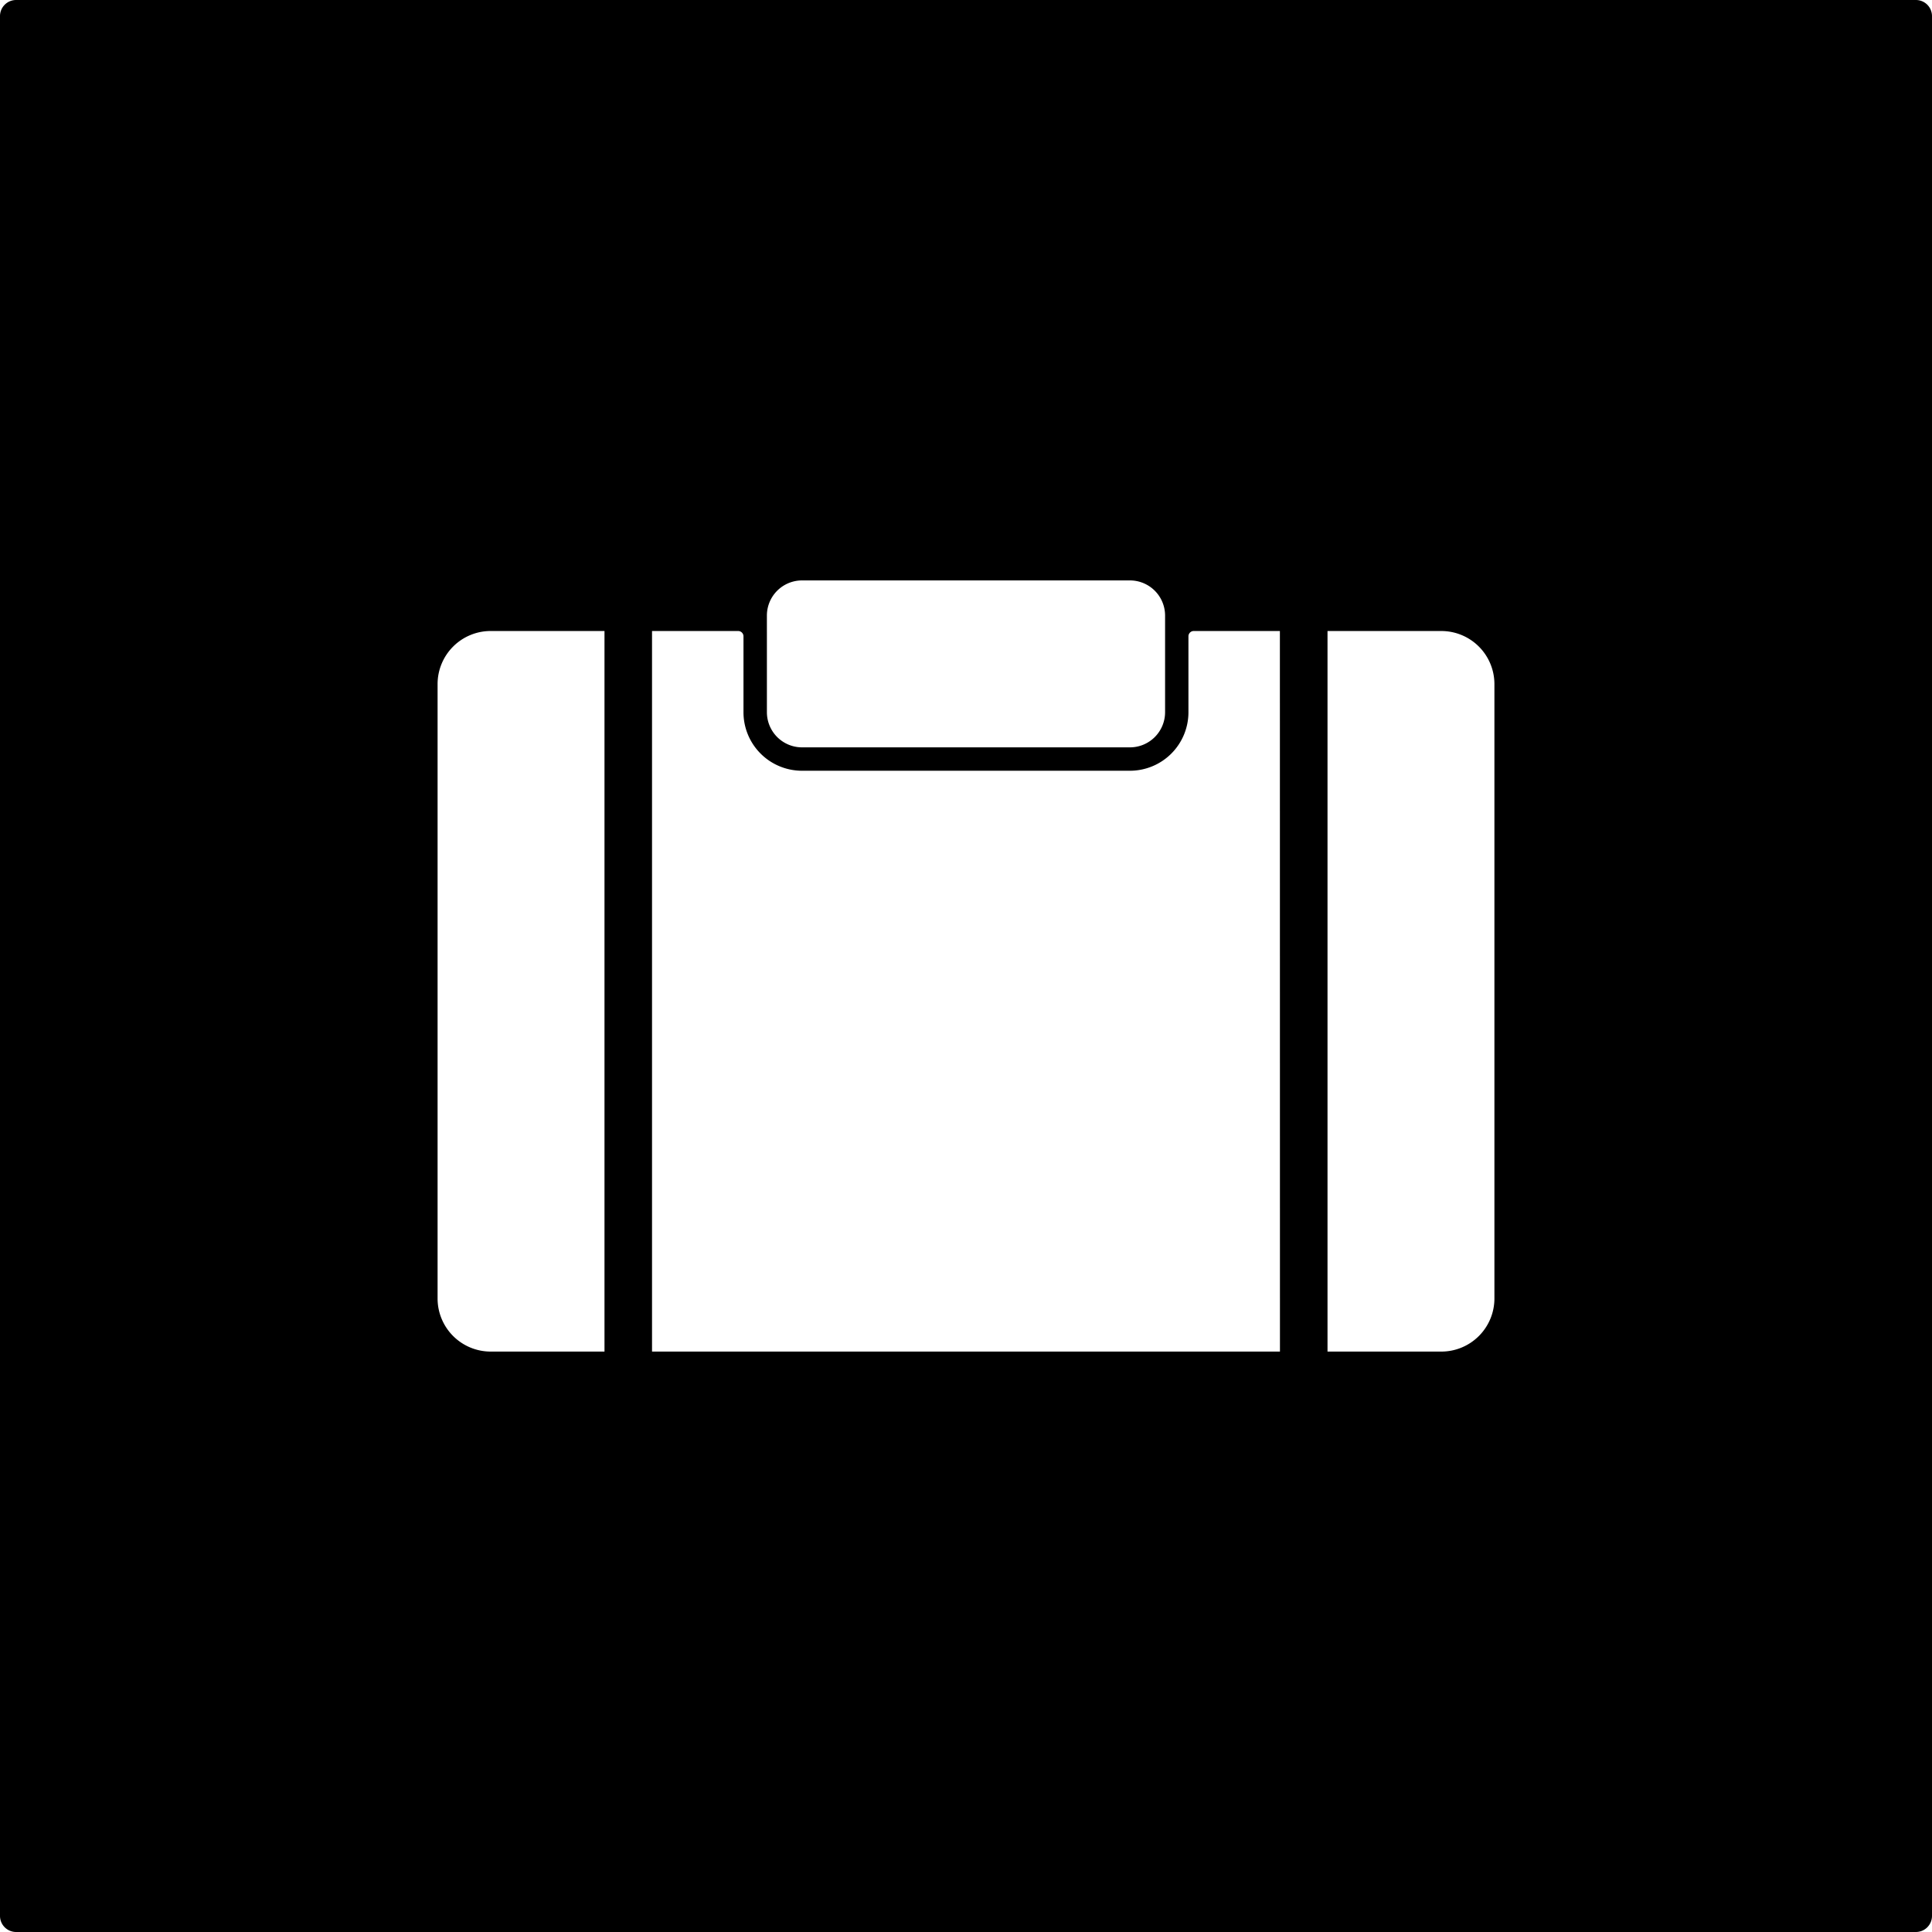 <svg xmlns="http://www.w3.org/2000/svg" width="120mm" height="120mm" viewBox="0 0 340.157 340.157">
  <g id="Schilder">
      <g id="H-14">
        <path fill="#000000" stroke="none" d="M337.323,0H2.834A2.834,2.834,0,0,0,0,2.834V337.322a2.834,2.834,0,0,0,2.834,2.835H337.323a2.834,2.834,0,0,0,2.834-2.835V2.834A2.834,2.834,0,0,0,337.323,0Zm-202.3,108.375a6.19,6.19,0,0,1,6.183-6.183h57.741a6.19,6.19,0,0,1,6.183,6.183V125.4a6.19,6.19,0,0,1-6.183,6.183H141.208a6.19,6.19,0,0,1-6.183-6.183ZM106.43,237.965H86.392a9.35,9.35,0,0,1-9.349-9.35V120.447a9.349,9.349,0,0,1,9.349-9.349H106.43Zm118.924,0H114.8V111.1h15.166a.935.935,0,0,1,.935.934V125.4a10.3,10.3,0,0,0,10.3,10.3h57.741a10.3,10.3,0,0,0,10.3-10.3V112.032a.935.935,0,0,1,.935-.934h15.166Zm37.76-9.35a9.35,9.35,0,0,1-9.349,9.35H233.728V111.1h20.037a9.349,9.349,0,0,1,9.349,9.349Z"/>
      </g>
    </g>
</svg>
